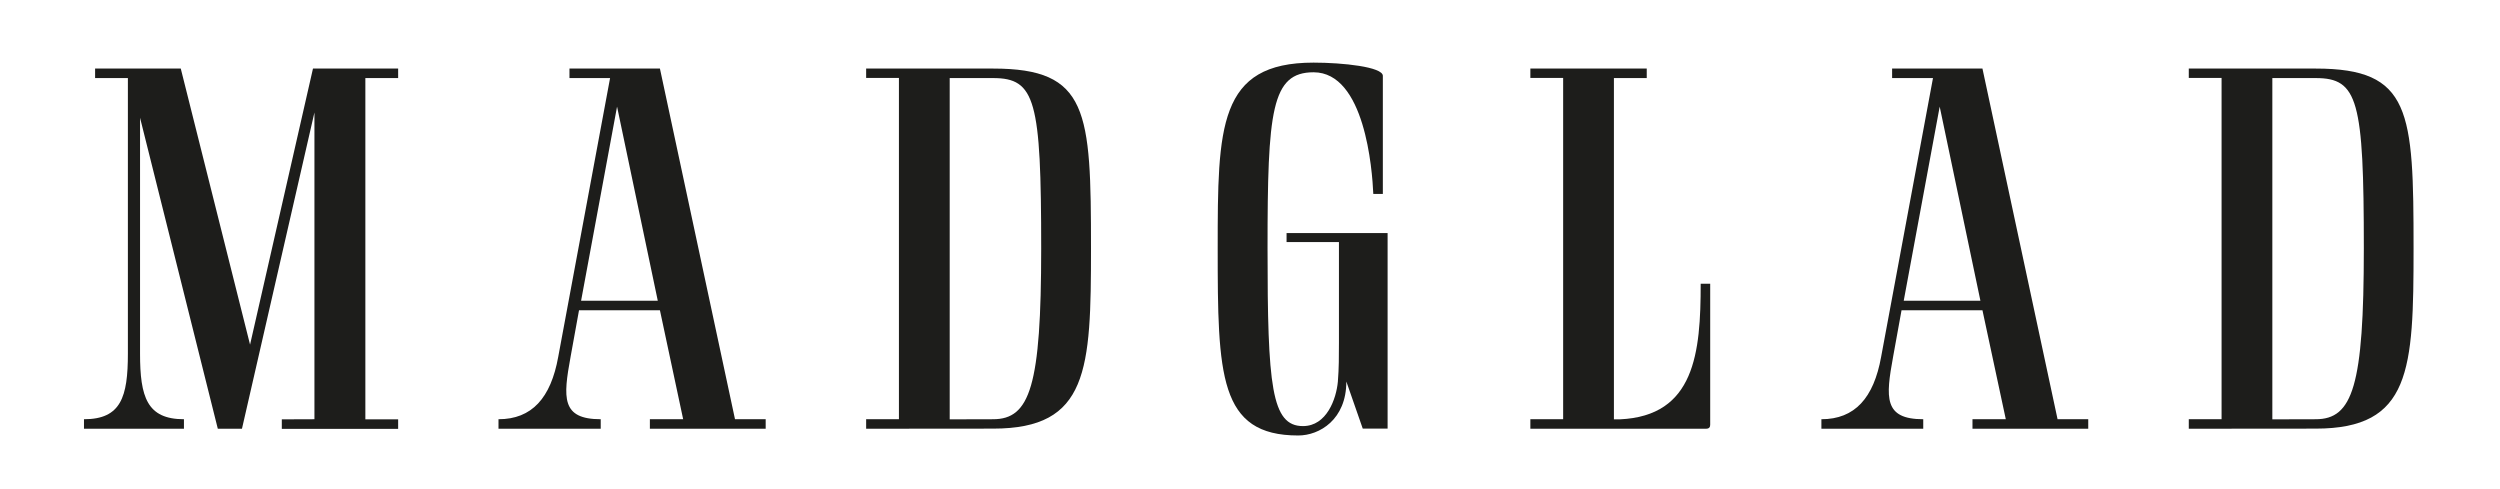 <svg id="Layer_1" data-name="Layer 1" xmlns="http://www.w3.org/2000/svg" width="230mm" height="45mm" viewBox="0 0 651.97 127.56"><defs><style>.cls-1{fill:#1d1d1b;}</style></defs><title>tekst</title><path class="cls-1" d="M82,109.33v-80l-18.9,82.48H56.8L36.52,30.71V92.22c0,11.31,1.8,17.11,11.45,17.11v2.48H21.9v-2.48c9.66,0,11.45-5.8,11.45-17.11V20.36H24.8V17.88H47.14l18.07,72,16.41-72h22.21v2.48H95.28v89h8.55v2.48H73.49v-2.48Z"/><path class="cls-1" d="M169.48,111.81v-2.48h8.68L172.1,80.91H151l-2.2,12.14c-1.94,10.62-2.49,16.28,7.86,16.28v2.48H130v-2.48c8.69,0,13.65-5.52,15.58-16.28l13.52-72.69H148.51V17.88H172.1l19.58,91.45h8v2.48ZM151.54,78.43h20L160.92,27.81Z"/><path class="cls-1" d="M225.88,111.81v-2.48h8.55v-89h-8.55V17.88H259c24.83,0,25.52,11,25.52,46.9,0,31.72-.69,47-25.52,47Zm33.1-2.48c9.66,0,12.55-8.69,12.55-44.55,0-38.62-1.51-44.42-12.55-44.42H247.67v89Z"/><path class="cls-1" d="M348.9,99.53c.28-3.45.28-6.76.28-10.07V63.12H335.52V60.78h26.35v51h-6.48l-4.28-12.28c0,9.93-7,14.07-12.55,14.07-20.69,0-21-15.72-21-48.82,0-31.73.13-48.42,25-48.42,7.58,0,18.07,1.11,18.07,3.45V50.57h-2.49c-.27-6.34-2.2-31.72-15.58-31.72-11,0-12,10.07-12,45.93s1,46.34,9.24,46.34C346,111.12,348.49,104,348.9,99.53Z"/><path class="cls-1" d="M399.1,111.81v-2.48h8.55v-89H399.1V17.88h30.35v2.48h-8.56v89h1.52C442,108.5,443.52,92,443.52,74H446V110.7c0,.56-.14,1.11-1.11,1.11Z"/><path class="cls-1" d="M514.4,111.81v-2.48h8.69L517,80.91h-21.1l-2.2,12.14c-1.94,10.62-2.49,16.28,7.86,16.28v2.48H475v-2.48c8.69,0,13.65-5.52,15.58-16.28l13.52-72.69H493.44V17.88H517l19.59,91.45h8v2.48ZM496.47,78.43h20L505.85,27.81Z"/><path class="cls-1" d="M570.81,111.81v-2.48h8.55v-89h-8.55V17.88h33.1c24.83,0,25.52,11,25.52,46.9,0,31.72-.69,47-25.52,47Zm33.1-2.48c9.65,0,12.55-8.69,12.55-44.55,0-38.62-1.52-44.42-12.55-44.42H592.6v89Z"/></svg>
